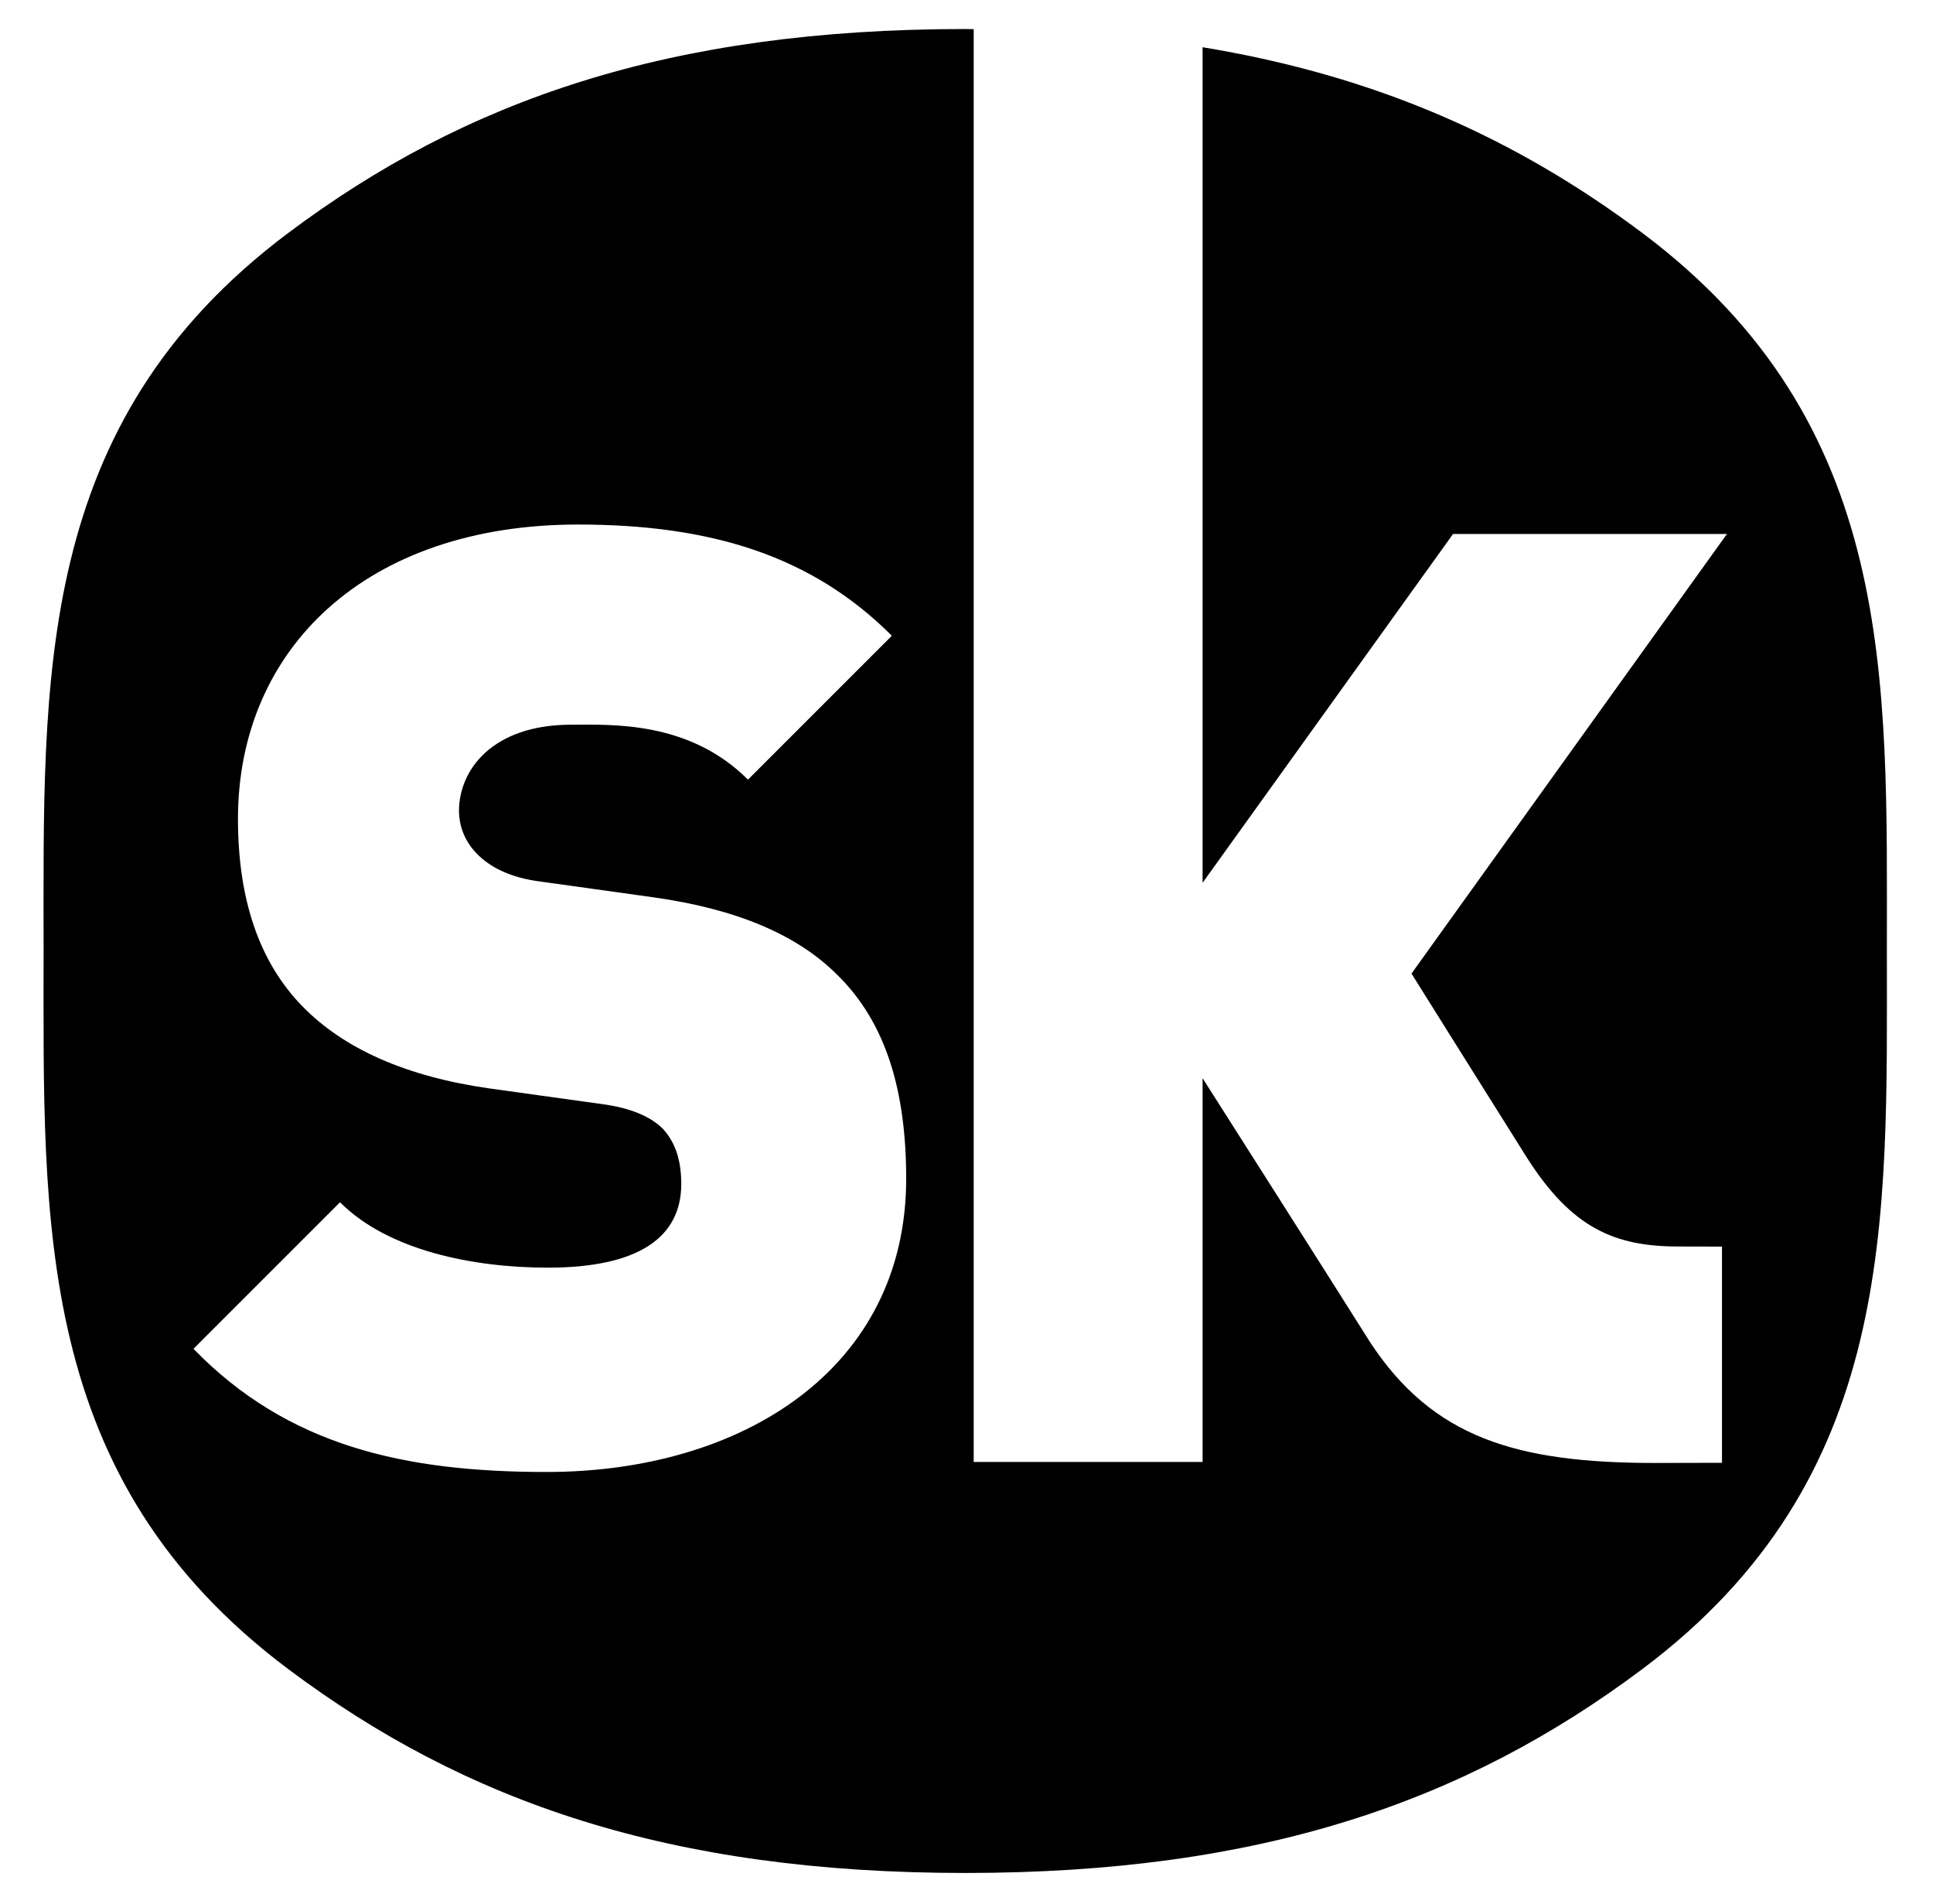 <?xml version="1.0" encoding="UTF-8" standalone="no"?>
<svg width="666px" height="656px" viewBox="0 0 666 656" version="1.1" xmlns="http://www.w3.org/2000/svg" xmlns:xlink="http://www.w3.org/1999/xlink">
    <!-- Generator: Sketch 3.8.2 (29753) - http://www.bohemiancoding.com/sketch -->
    <title>sk-badge-black</title>
    <desc>Created with Sketch.</desc>
    <defs></defs>
    <g id="Page-1" stroke="none" stroke-width="1" fill="none" fill-rule="evenodd">
        <g id="sk-badge-black" fill="#000000">
            <g id="sk-badge" transform="translate(15, 10)">
                <g id="Imported-Layers">
                    <g id="Logo">
                        <path d="M550.76,70.183 C507.634,37.894 459.743,16.216 399.34,6.269 L399.34,294.096 L485.631,173.948 L580,173.948 L471.318,325.371 C471.318,325.371 496.308,365.3 511.235,389.021 C526.527,412.893 541.139,419.387 563.29,419.387 C569.917,419.387 569.905,419.422 578.295,419.422 L578.295,493.896 L555.235,493.951 C507.382,493.951 478.554,485.231 456.935,452.169 C443.507,430.787 399.34,361.412 399.34,361.412 L399.34,493.597 L320.481,493.597 L320.481,0.047 C319.49,0.043 318.554,0 317.564,0 C215.616,0 145.313,24.559 84.402,70.183 C-3.488,135.957 0.019,223.68 0.019,317.513 C0.019,411.405 -3.488,499.241 84.402,565.023 C145.313,610.646 215.616,635.186 317.564,635.186 C419.495,635.186 489.822,610.646 550.76,565.023 C638.631,499.241 635.108,411.405 635.108,317.513 C635.108,223.68 638.631,135.957 550.76,70.183 L550.76,70.183 L550.76,70.183 Z M173.322,497.058 C124.199,497.058 84.095,488.043 51.659,454.628 L102.145,404.149 C118.8,420.816 148.091,426.673 173.765,426.673 C204.865,426.673 219.722,416.322 219.722,397.845 C219.722,390.174 217.943,383.855 213.43,378.875 C209.375,374.824 202.616,371.651 192.253,370.307 L153.501,364.916 C125.104,360.857 103.489,351.383 89.067,336.515 C74.183,321.199 66.99,299.573 66.99,272.096 C66.99,213.515 111.133,170.689 184.139,170.689 C230.1,170.689 264.801,181.51 292.278,208.998 L242.708,258.564 C222.437,238.281 195.846,239.636 181.883,239.636 C154.402,239.636 143.138,255.418 143.138,269.373 C143.138,273.44 144.49,279.286 149.454,284.246 C153.501,288.309 160.248,292.356 171.528,293.715 L210.26,299.122 C239.116,303.169 259.837,312.173 273.366,325.709 C290.487,342.38 297.219,366.248 297.219,396.047 C297.219,461.386 240.922,497.058 173.322,497.058 L173.322,497.058 L173.322,497.058 Z" id="Imported-Layers"></path>
                    </g>
                </g>
            </g>
        </g>
    </g>
</svg>